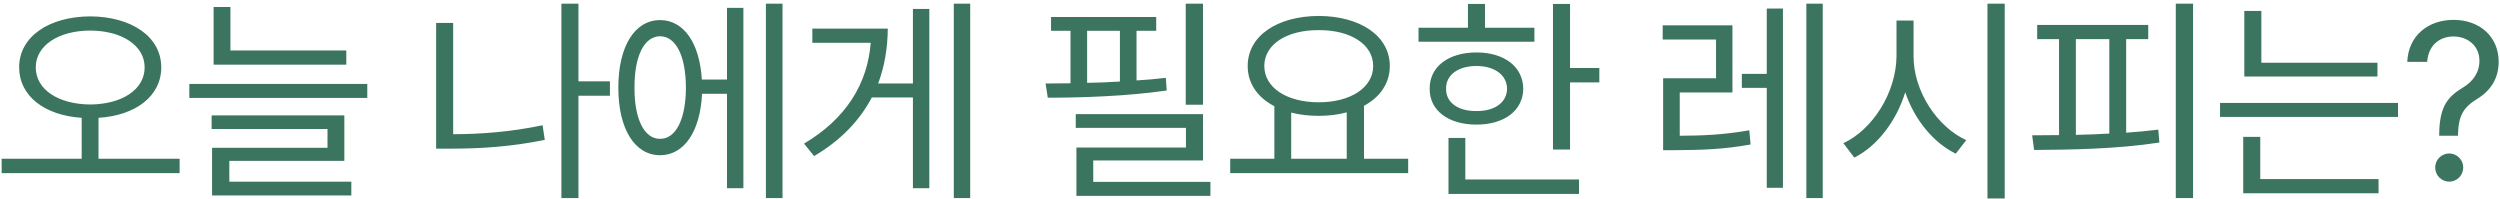 <svg width="402" height="32" viewBox="0 0 402 32" fill="none" xmlns="http://www.w3.org/2000/svg">
<path d="M14.504 2.633C21.148 2.668 25.93 5.902 25.93 10.824C25.93 15.482 21.781 18.576 15.84 18.945V25.52H28.883V27.84H0.266V25.52H13.133V18.945C7.209 18.559 3.078 15.465 3.078 10.824C3.078 5.902 7.859 2.668 14.504 2.633ZM14.504 4.918C9.441 4.918 5.75 7.309 5.75 10.824C5.75 14.445 9.441 16.766 14.504 16.801C19.566 16.766 23.258 14.445 23.258 10.824C23.258 7.309 19.566 4.918 14.504 4.918ZM55.686 8.117V10.402H34.346V1.121H37.053V8.117H55.686ZM59.061 13.496V15.746H30.444V13.496H59.061ZM55.37 18.559V25.871H36.877V29.211H56.495V31.426H34.1V23.762H52.663V20.738H34.03V18.559H55.37ZM98.077 13.074V15.395H93.015V31.848H90.273V0.594H93.015V13.074H98.077ZM72.87 3.688V21.582C77.441 21.564 82.099 21.213 87.249 20.141L87.601 22.496C82.222 23.586 77.37 23.902 72.624 23.902H70.128V3.688H72.87ZM125.83 0.594V31.848H123.158V0.594H125.83ZM119.537 1.262V30.266H116.9V15.078H112.892C112.593 21.16 110.009 24.957 106.142 24.957C102.064 24.957 99.427 20.738 99.427 14.094C99.427 7.449 102.064 3.23 106.142 3.23C109.939 3.23 112.505 6.904 112.857 12.793H116.9V1.262H119.537ZM106.142 5.832C103.611 5.832 101.994 8.996 102.029 14.094C101.994 19.156 103.611 22.355 106.142 22.32C108.673 22.355 110.291 19.156 110.291 14.094C110.291 8.996 108.673 5.832 106.142 5.832ZM156.008 0.594V31.848H153.371V0.594H156.008ZM149.434 1.438V30.266H146.797V15.676H140.188C138.271 19.314 135.266 22.531 130.906 25.098L129.289 23.094C136.092 19.068 139.502 13.426 140.012 6.887H130.625V4.602H142.754C142.736 7.678 142.244 10.648 141.207 13.426H146.797V1.438H149.434ZM193.442 0.594V16.836H190.665V0.594H193.442ZM193.442 18.348V25.801H175.794V29.246H194.637V31.496H173.087V23.727H190.7V20.562H172.981V18.348H193.442ZM185.919 2.738V4.953H182.755V12.934C184.372 12.846 185.971 12.688 187.466 12.512L187.606 14.551C181.348 15.465 174.001 15.711 168.481 15.711L168.13 13.426L172.137 13.391V4.953H169.009V2.738H185.919ZM174.809 13.32C176.532 13.285 178.307 13.232 180.083 13.109V4.953H174.809V13.32ZM226.433 25.52V27.84H197.816V25.52H204.917V17.082C202.245 15.693 200.628 13.443 200.628 10.613C200.628 5.762 205.374 2.598 212.054 2.562C218.734 2.598 223.48 5.762 223.48 10.613C223.48 13.391 221.915 15.623 219.331 17.012V25.52H226.433ZM212.054 4.848C206.921 4.812 203.3 7.133 203.3 10.613C203.3 14.094 206.921 16.449 212.054 16.449C217.152 16.449 220.808 14.094 220.808 10.613C220.808 7.133 217.152 4.812 212.054 4.848ZM207.624 25.52H216.554V18.066C215.2 18.436 213.689 18.629 212.054 18.629C210.454 18.629 208.96 18.453 207.624 18.102V25.52ZM252.462 0.629V10.93H257.173V13.25H252.462V24.043H249.72V0.629H252.462ZM246.732 4.461V6.711H228.099V4.461H236.045V0.629H238.787V4.461H246.732ZM237.416 8.434C241.88 8.434 244.904 10.719 244.939 14.27C244.904 17.785 241.88 20.035 237.416 20.035C232.916 20.035 229.857 17.785 229.892 14.27C229.857 10.719 232.916 8.434 237.416 8.434ZM237.416 10.613C234.462 10.613 232.494 12.055 232.529 14.27C232.494 16.484 234.462 17.891 237.416 17.855C240.334 17.891 242.302 16.484 242.337 14.27C242.302 12.055 240.334 10.613 237.416 10.613ZM253.904 28.859V31.18H232.916V22.18H235.623V28.859H253.904ZM278.577 4.074V14.867H270.104V21.828C273.707 21.811 277.118 21.688 281.284 20.949L281.495 23.234C277.03 24.043 273.479 24.113 269.506 24.148H267.432V12.582H275.94V6.359H267.362V4.074H278.577ZM293.096 0.594V31.848H290.459V0.594H293.096ZM286.698 1.367V30.195H284.096V14.129H280.088V11.879H284.096V1.367H286.698ZM307.7 8.996C307.665 14.691 311.567 20.457 316.173 22.531L314.485 24.711C310.934 22.971 307.858 19.297 306.364 14.832C304.905 19.561 301.829 23.498 298.173 25.344L296.415 23.023C301.055 20.879 304.923 14.938 304.958 8.996V3.301H307.7V8.996ZM322.36 0.594V31.918H319.583V0.594H322.36ZM352.644 0.594V31.848H349.866V0.594H352.644ZM345.437 4.004V6.289H341.886V21.336C343.644 21.213 345.384 21.055 347.054 20.844L347.23 22.918C340.409 23.973 332.886 24.078 327.085 24.113L326.769 21.758L331.093 21.723V6.289H327.577V4.004H345.437ZM333.8 21.688C335.558 21.652 337.368 21.582 339.179 21.477V6.289H333.8V21.688ZM382.295 10.086V12.301H360.884V1.754H363.627V10.086H382.295ZM385.599 16.555V18.805H356.982V16.555H385.599ZM382.47 28.789V31.074H360.709V22.004H363.451V28.789H382.47ZM392.223 21.652C392.258 16.941 393.699 15.5 396.125 14.023C397.566 13.145 398.691 11.738 398.691 9.77C398.691 7.379 396.828 5.867 394.508 5.867C392.504 5.867 390.5 7.062 390.289 9.945H387.09C387.266 5.691 390.5 3.195 394.508 3.195C398.902 3.195 401.785 6.043 401.785 9.91C401.785 12.652 400.484 14.586 398.305 15.922C396.125 17.258 395.316 18.594 395.246 21.652V21.828H392.223V21.652ZM393.84 29.211C392.609 29.211 391.555 28.191 391.59 26.926C391.555 25.695 392.609 24.676 393.84 24.676C395.07 24.676 396.09 25.695 396.09 26.926C396.09 28.191 395.07 29.211 393.84 29.211Z" fill="#3C755F"/>
</svg>

